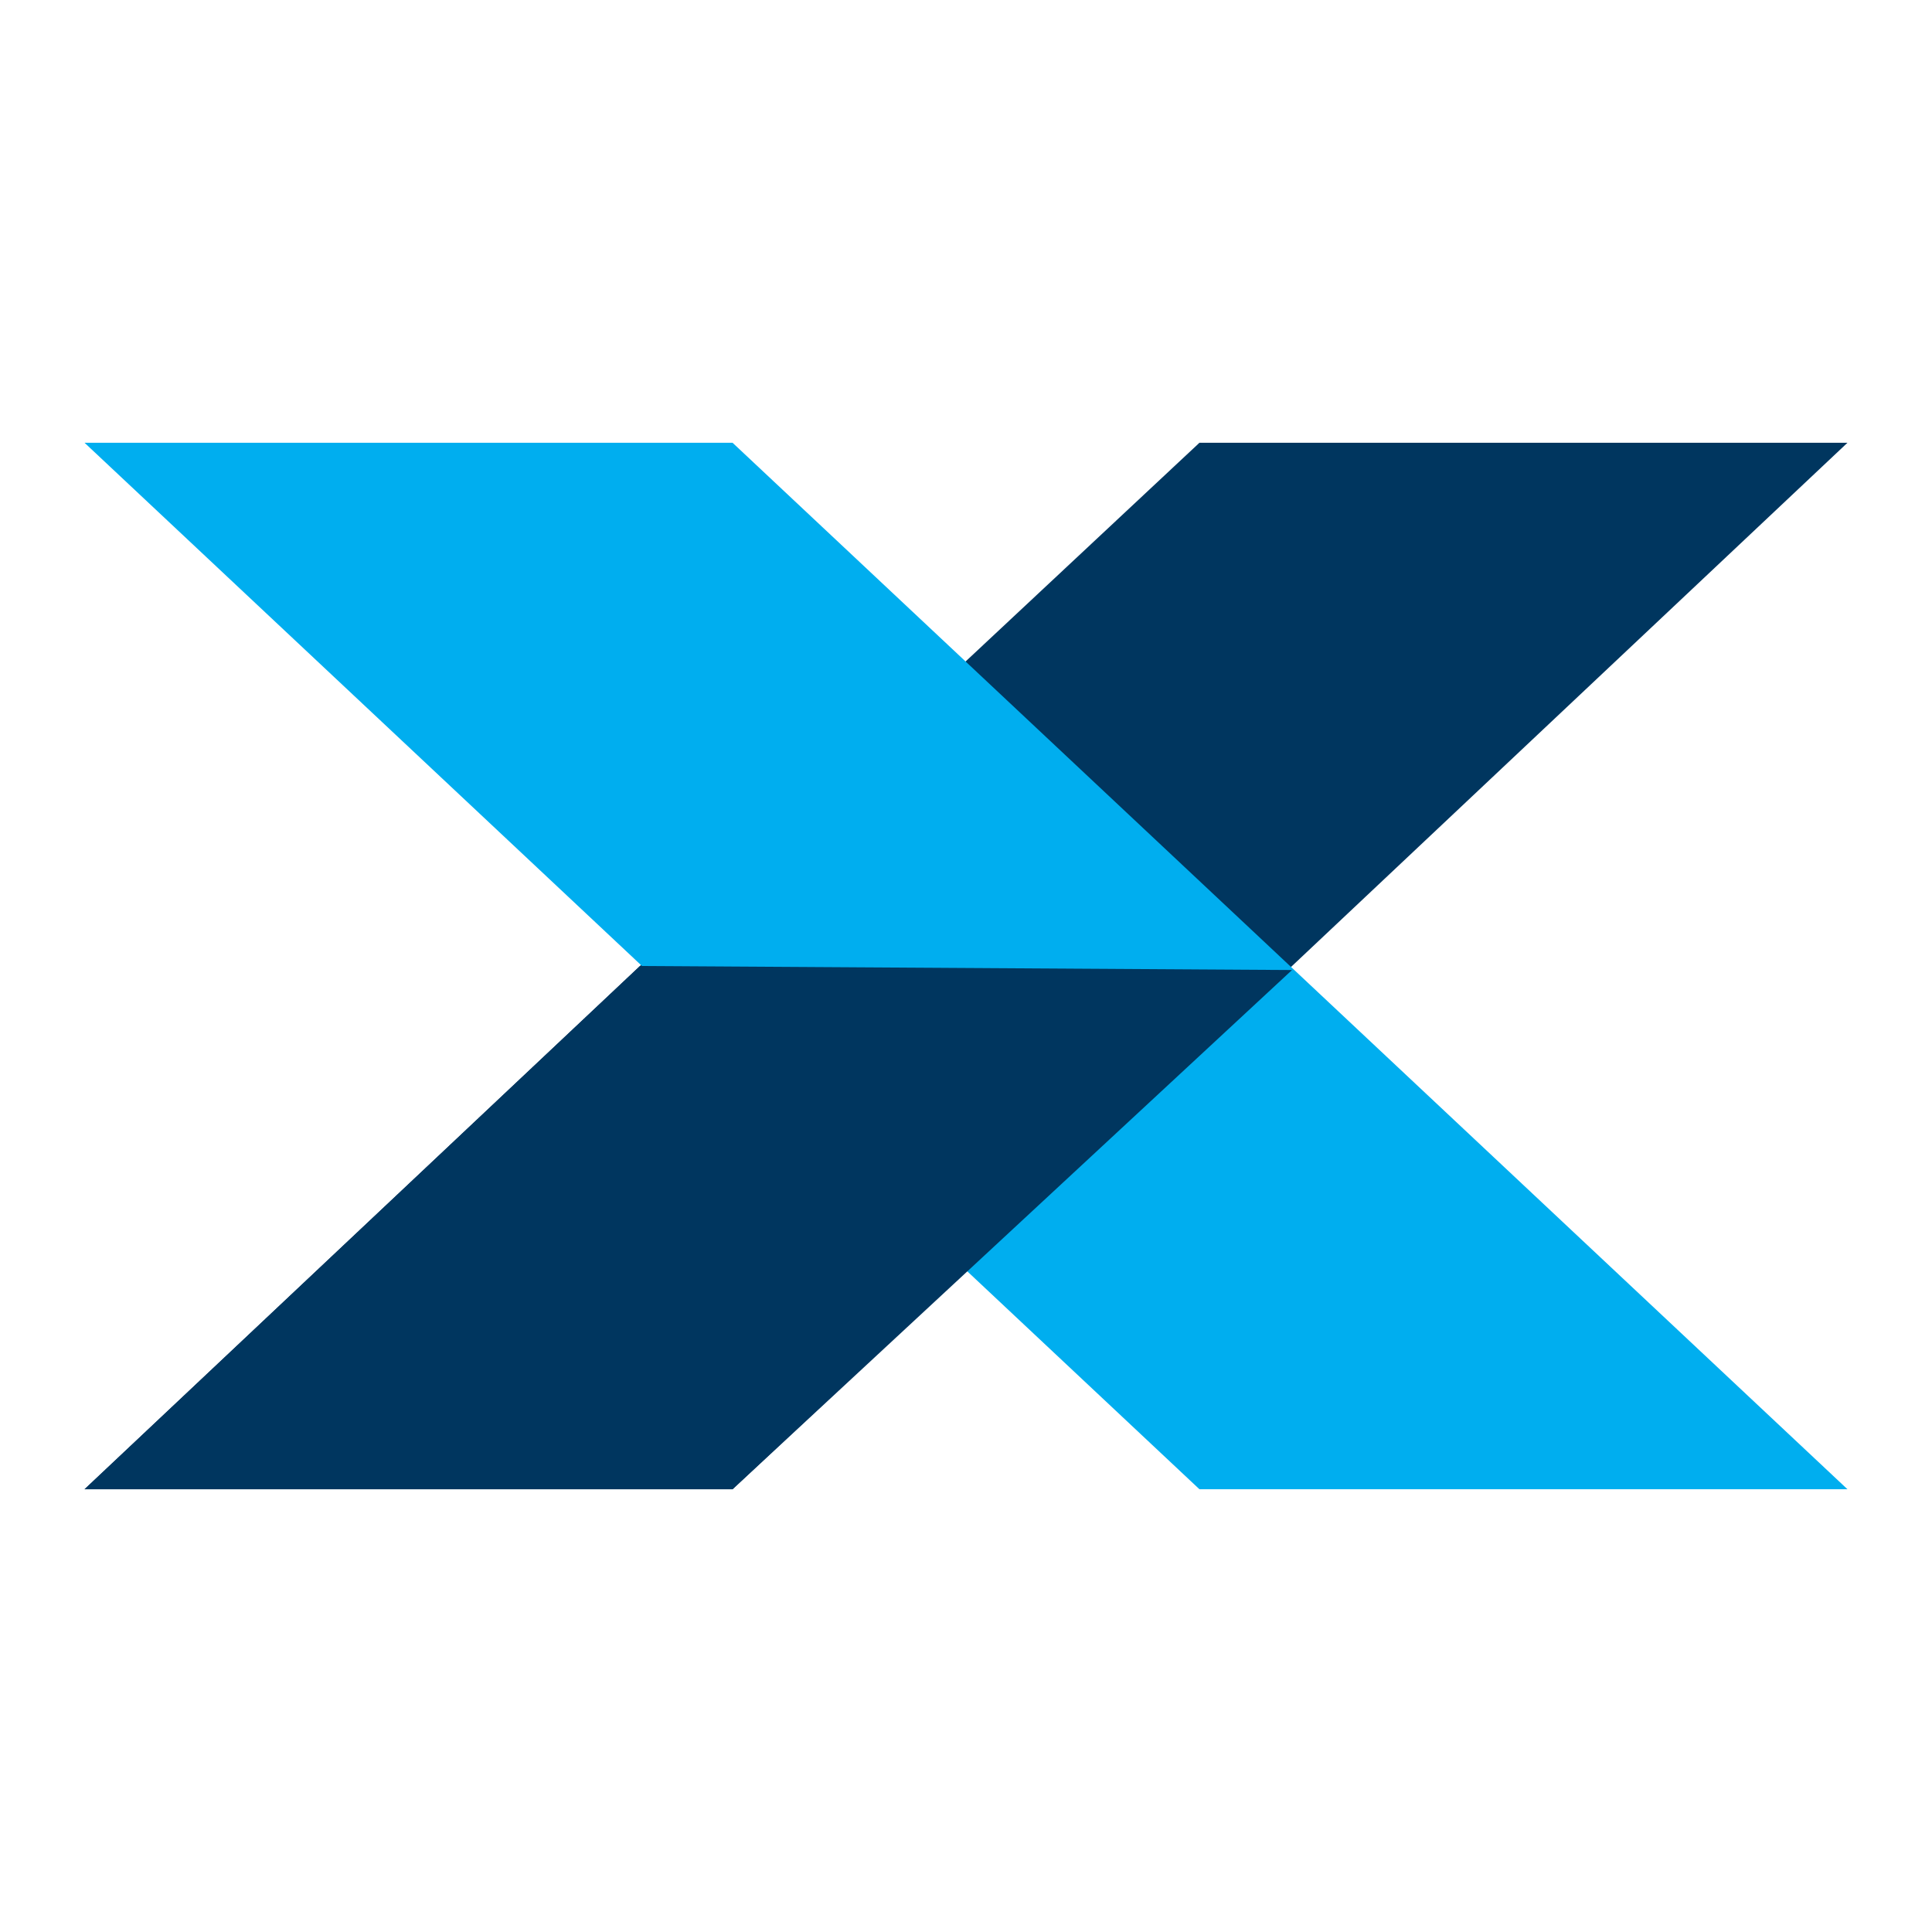 <?xml version="1.0" encoding="utf-8"?>
<!-- Generator: Adobe Illustrator 17.1.0, SVG Export Plug-In . SVG Version: 6.00 Build 0)  -->
<!DOCTYPE svg PUBLIC "-//W3C//DTD SVG 1.1//EN" "http://www.w3.org/Graphics/SVG/1.1/DTD/svg11.dtd">
<svg version="1.1" id="Ebene_1" xmlns="http://www.w3.org/2000/svg" xmlns:xlink="http://www.w3.org/1999/xlink" x="0px" y="0px"
	 viewBox="0 0 48 48" enable-background="new 0 0 48 48" xml:space="preserve">
<g>
	<polygon fill="#00365F" points="2.1,37 18.2,37 32.1,24 45.9,11 29.8,11 15.9,24 	"/>
	<polygon fill="#00AEEF" points="45.9,37 29.8,37 2.1,11 18.2,11 	"/>
	<polyline fill="#00365F" points="32.1,24.1 18.2,37 2.1,37 15.9,24 	"/>
</g>
</svg>
